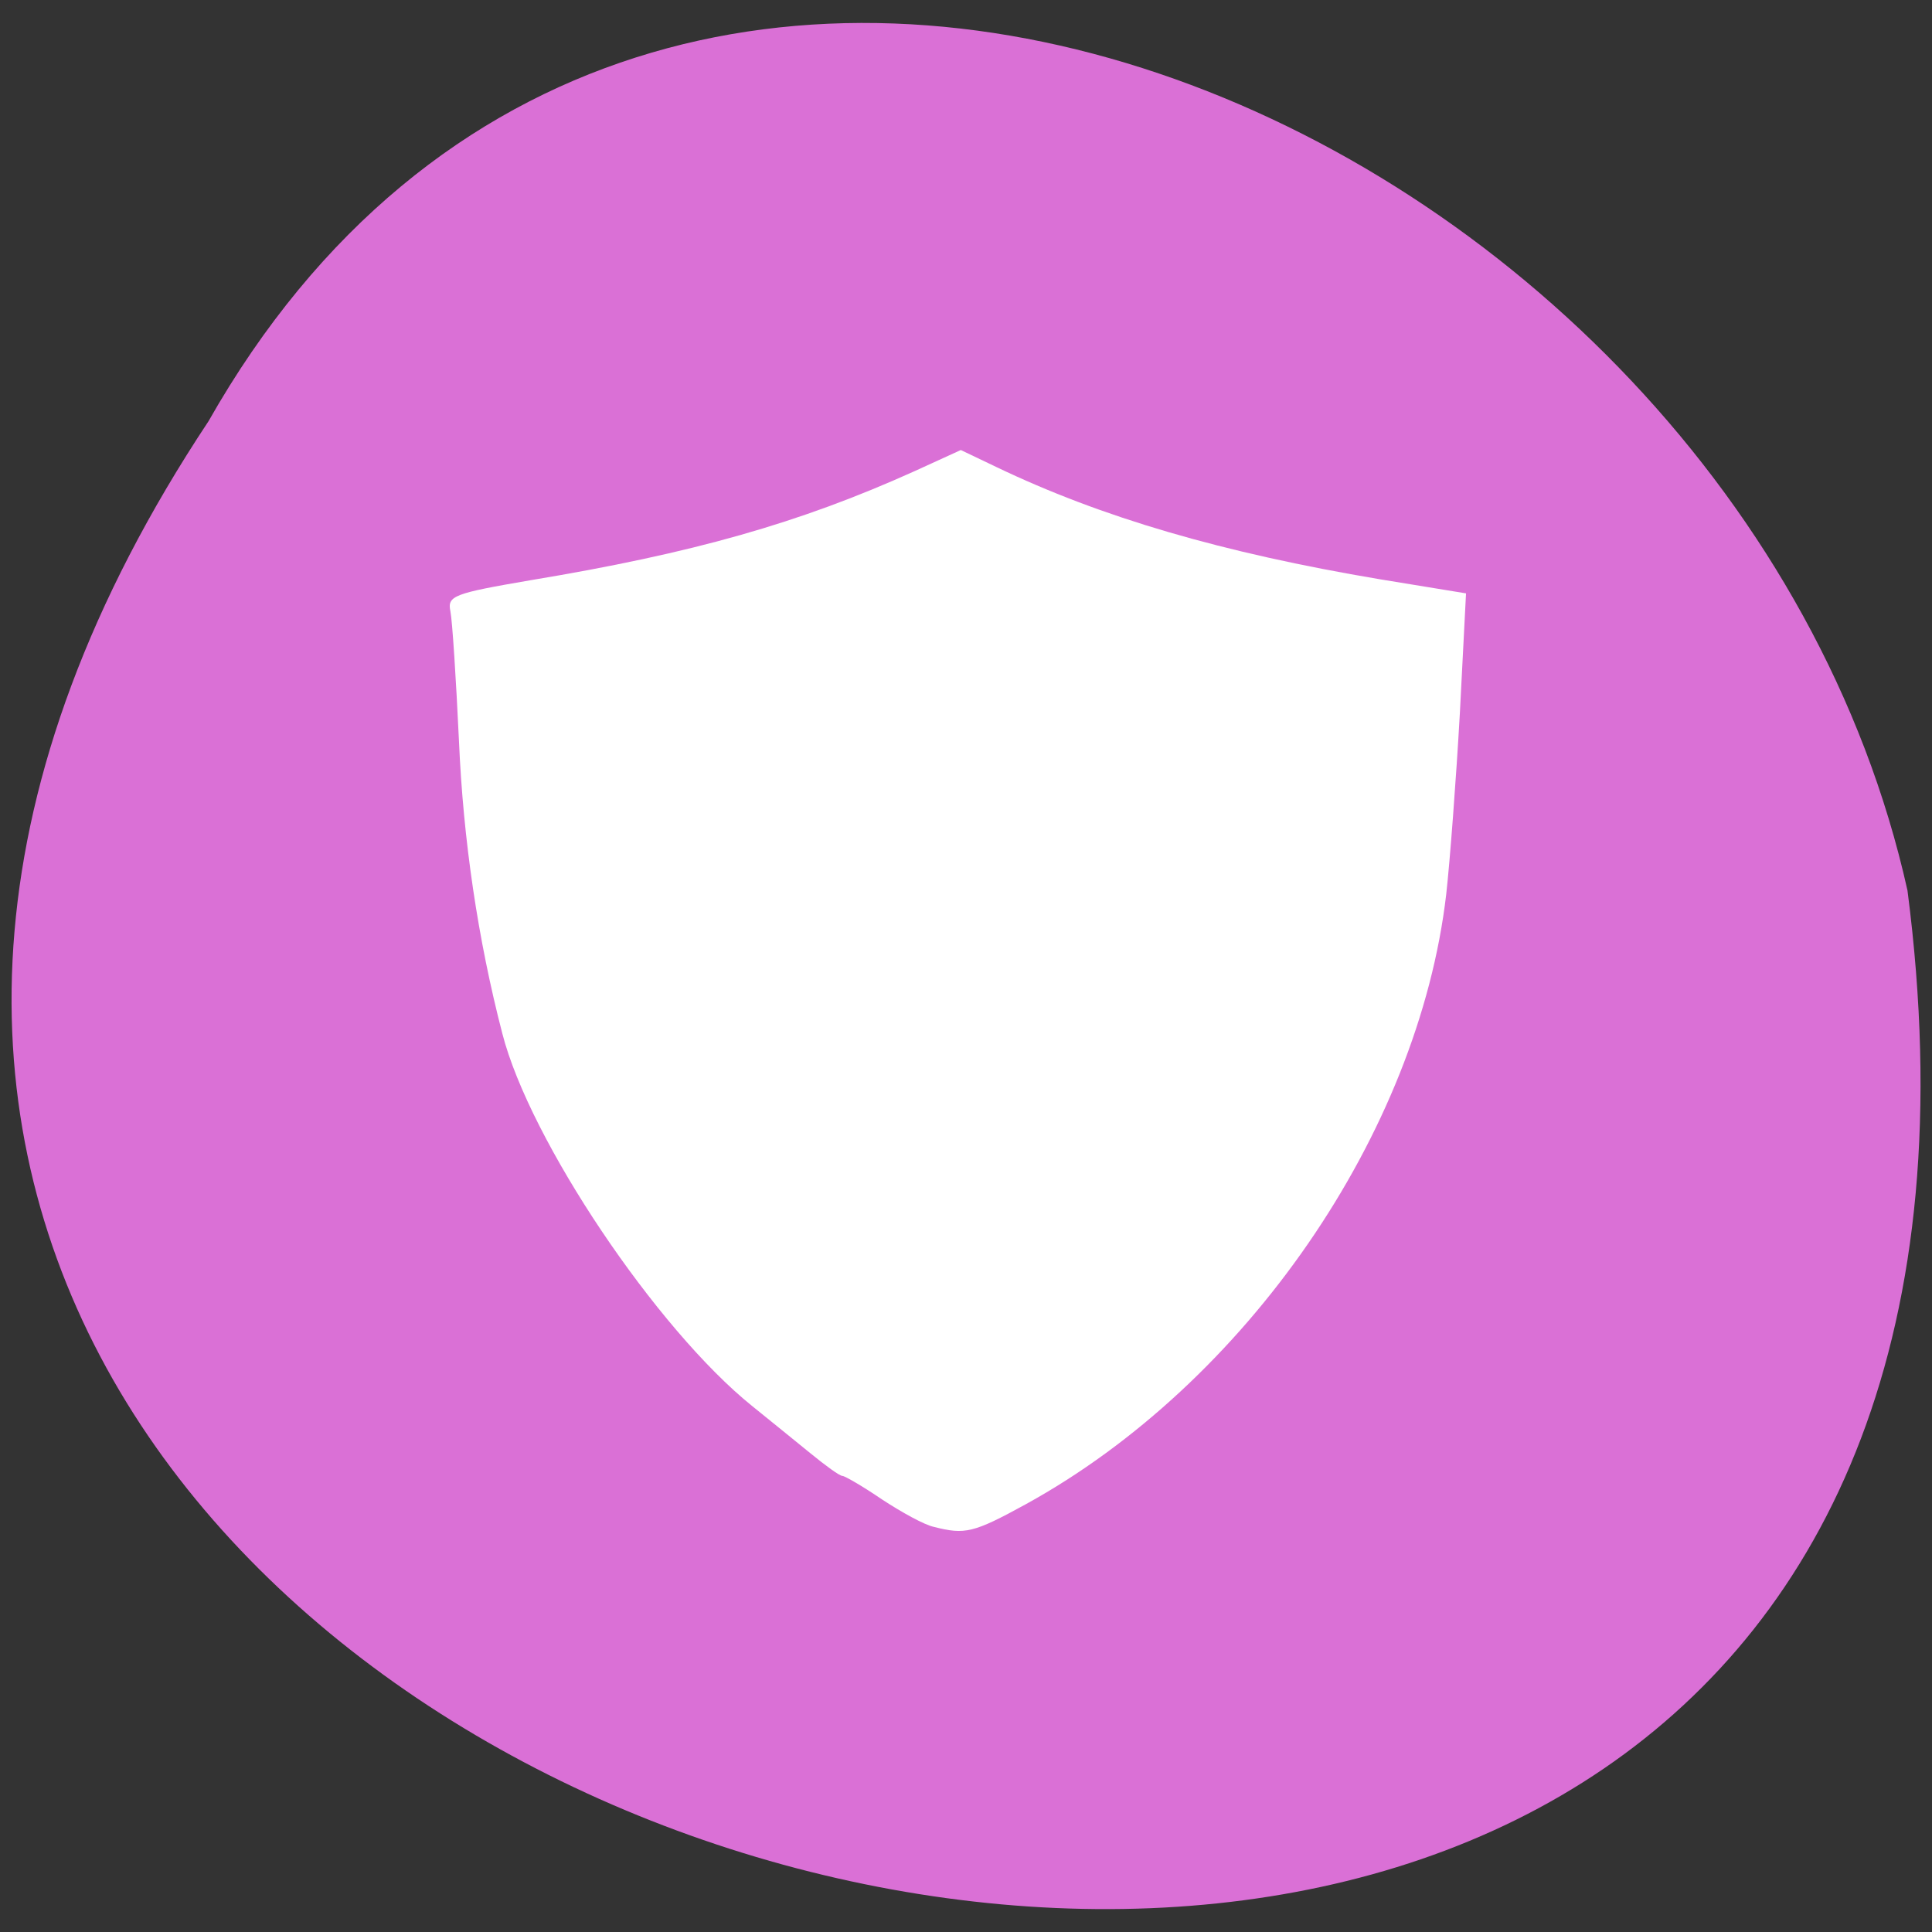 
<svg xmlns="http://www.w3.org/2000/svg" xmlns:xlink="http://www.w3.org/1999/xlink" width="16px" height="16px" viewBox="0 0 16 16" version="1.1">
<rect x="0" y="0" width="16" height="16" fill="#333333" stroke="none"/>
<g id="surface1">
<path style=" stroke:none;fill-rule:nonzero;fill:rgb(85.49%,43.922%,83.922%);fill-opacity:1;" d="M 1.727 3.488 C -6.246 15.512 17.699 22.047 15.797 7.375 C 14.367 0.949 5.379 -2.949 1.727 3.488 Z M 1.727 3.488 "/>
<path style=" stroke:none;fill-rule:evenodd;fill:rgb(100%,100%,100%);fill-opacity:1;" d="M 7.734 12.645 C 7.656 12.629 7.465 12.523 7.305 12.418 C 7.145 12.309 6.996 12.223 6.977 12.223 C 6.953 12.223 6.836 12.137 6.711 12.035 C 6.586 11.934 6.371 11.758 6.23 11.645 C 5.438 11.008 4.387 9.445 4.16 8.559 C 3.957 7.777 3.836 6.953 3.801 6.137 C 3.777 5.625 3.746 5.141 3.73 5.062 C 3.703 4.934 3.758 4.914 4.395 4.805 C 5.738 4.582 6.621 4.332 7.574 3.902 L 7.957 3.727 L 8.25 3.867 C 9.121 4.285 10.125 4.578 11.426 4.797 L 12.141 4.914 L 12.09 5.906 C 12.059 6.453 12.008 7.129 11.977 7.406 C 11.746 9.387 10.32 11.453 8.496 12.457 C 8.062 12.695 7.992 12.711 7.734 12.645 Z M 7.734 12.645 "/>
</g>
</svg>
